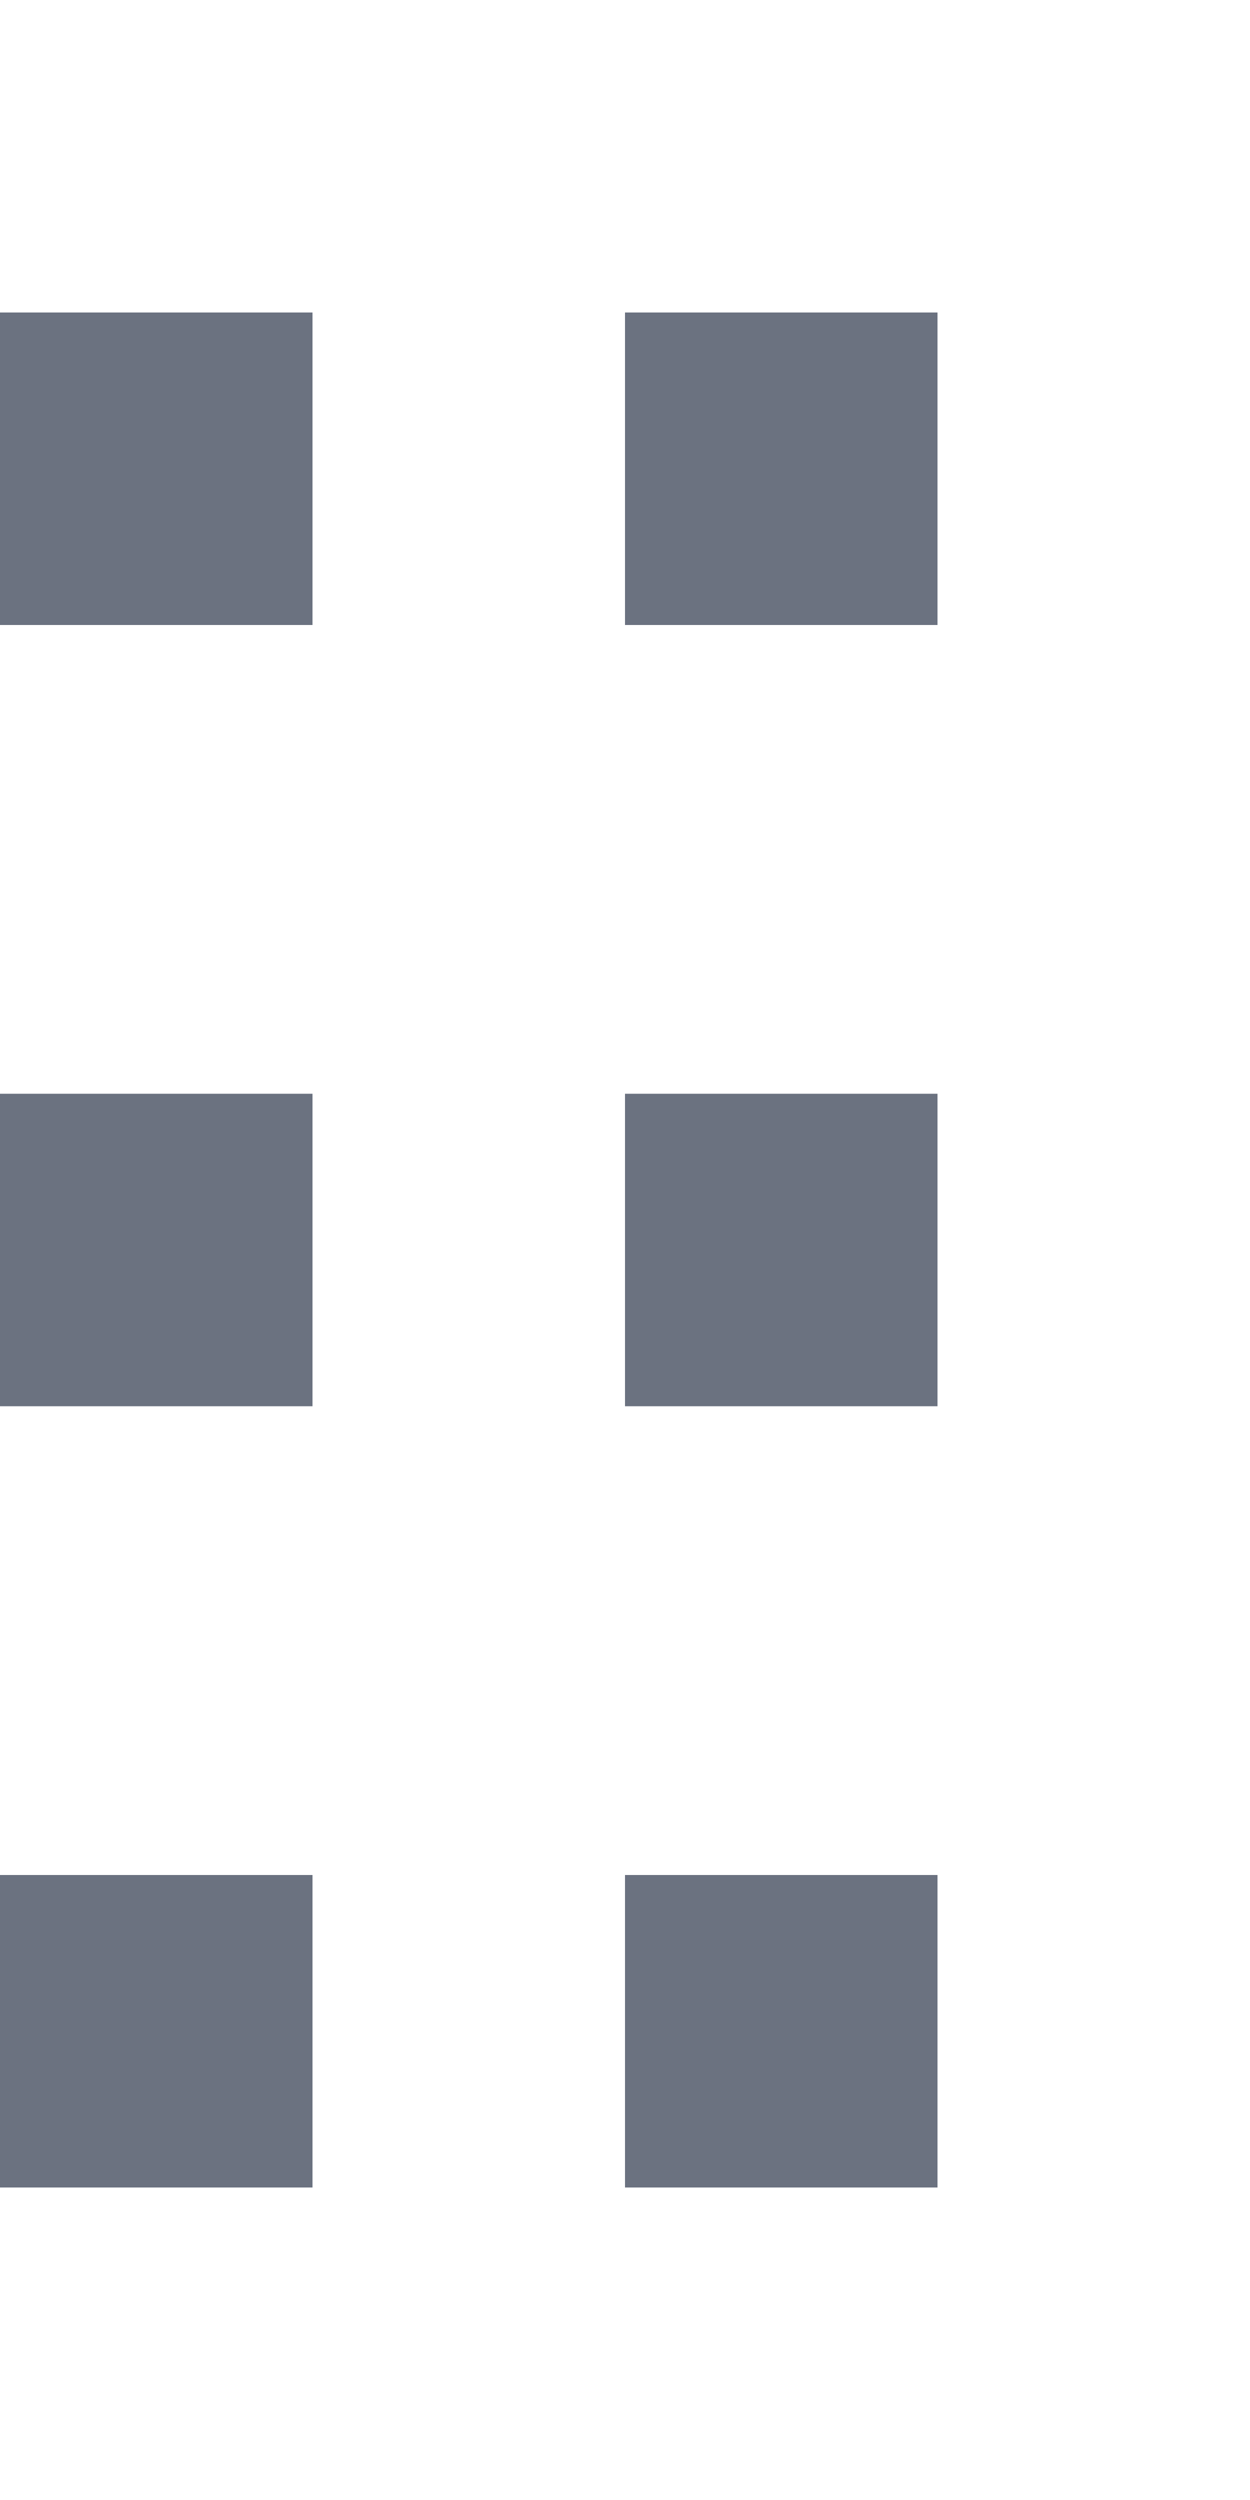 <svg width="8" height="16" viewBox="0 0 8 16" fill="none" xmlns="http://www.w3.org/2000/svg">
    <path fill="#6B7280" d="M4 2h2v2H4zM0 2h2v2H0zM4 7h2v2H4zM0 7h2v2H0zM4 12h2v2H4zM0 12h2v2H0z"/>
</svg>
